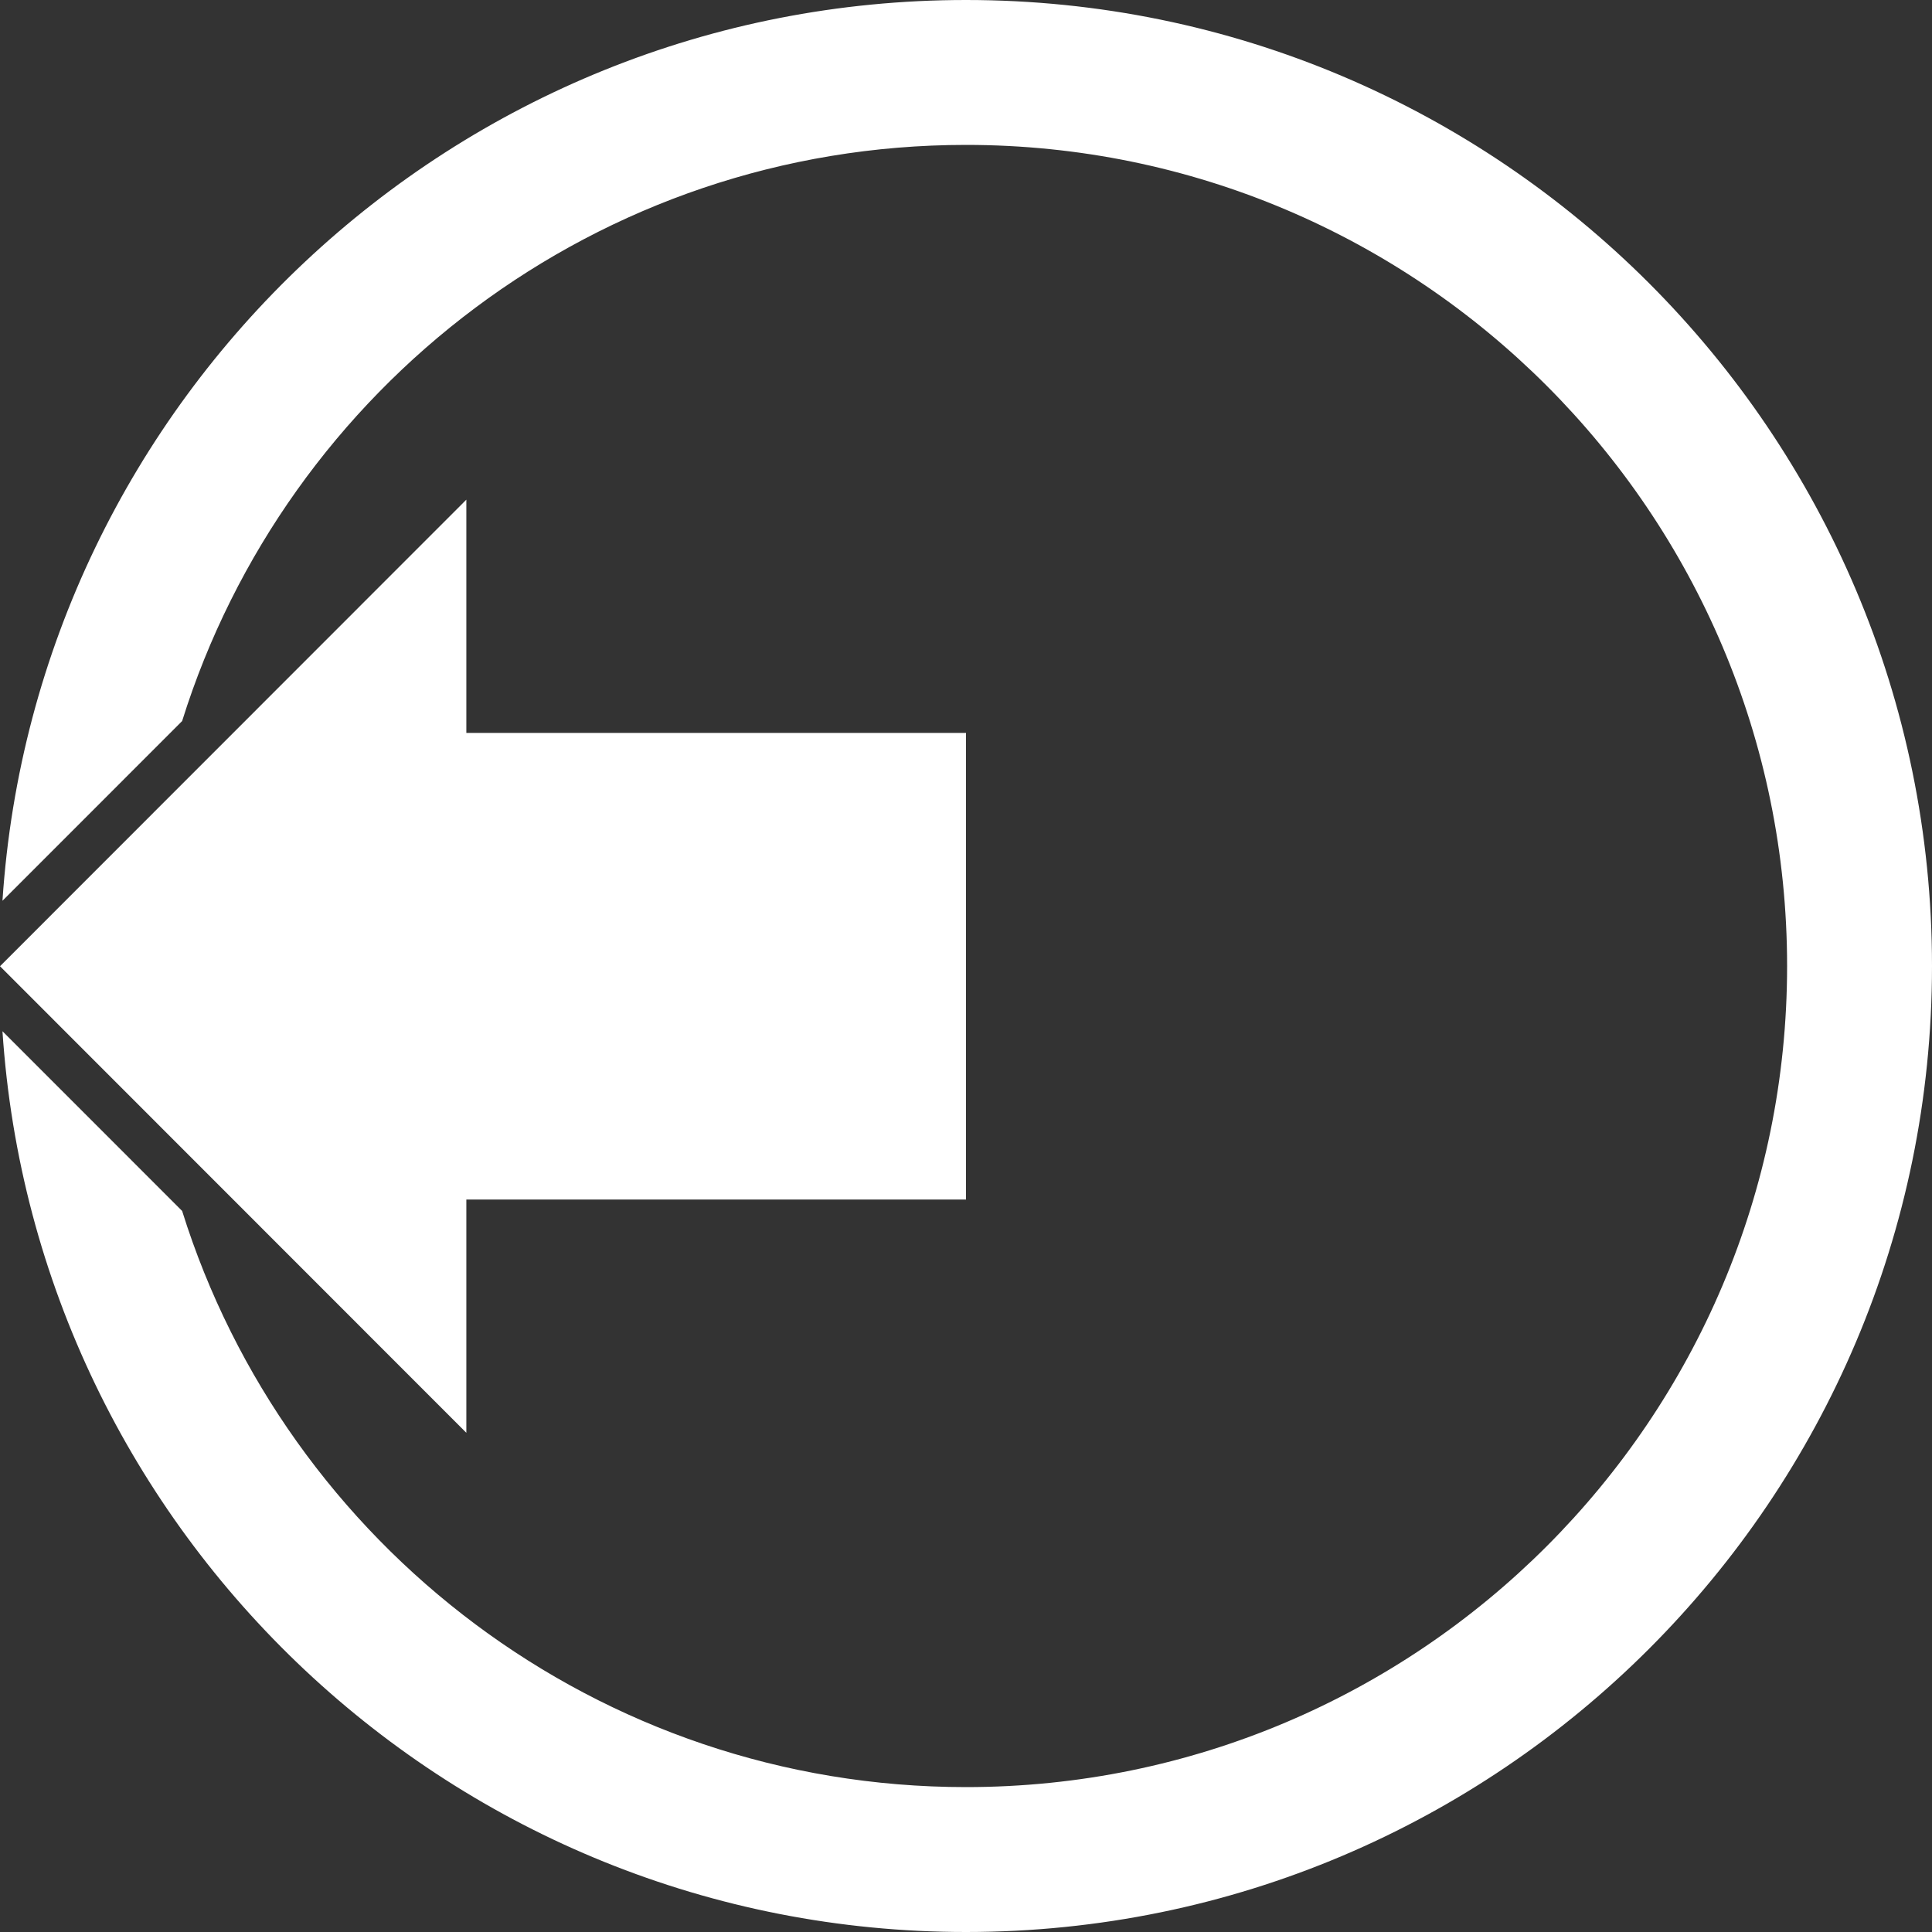 <?xml version="1.0" encoding="UTF-8" standalone="no"?>
<!DOCTYPE svg PUBLIC "-//W3C//DTD SVG 1.1//EN" "http://www.w3.org/Graphics/SVG/1.1/DTD/svg11.dtd">
<svg width="100%" height="100%" viewBox="0 0 29 29" version="1.1" xmlns="http://www.w3.org/2000/svg" xmlns:xlink="http://www.w3.org/1999/xlink" xml:space="preserve" style="fill-rule:evenodd;clip-rule:evenodd;stroke-linejoin:round;stroke-miterlimit:1.414;">
    <rect x="0" y="0" width="29" height="29" fill="#333333" stroke="none"/>
    <g transform="matrix(-1,0,-0,1,29,0)">
        <path d="M28.963,15.479C28.465,23.025 22.175,29 14.5,29C6.497,29 0,22.503 0,14.5C0,6.497 6.497,0 14.5,0C22.175,0 28.465,5.975 28.963,13.521L26.266,10.823C24.699,5.813 20.021,2.175 14.5,2.175C7.698,2.175 2.175,7.698 2.175,14.5C2.175,21.302 7.698,26.825 14.5,26.825C20.021,26.825 24.699,23.187 26.266,18.177L28.963,15.479Z" style="fill:white;"/>
        <g transform="matrix(1,1.26688e-16,1.26688e-16,0.483,14.5,7.5)">
            <path d="M0,21.75L0,7.25L7.5,7.25L7.5,0L14.5,14.5L7.5,29L7.5,21.75L0,21.75Z" style="fill:white;"/>
        </g>
    </g>
</svg>

